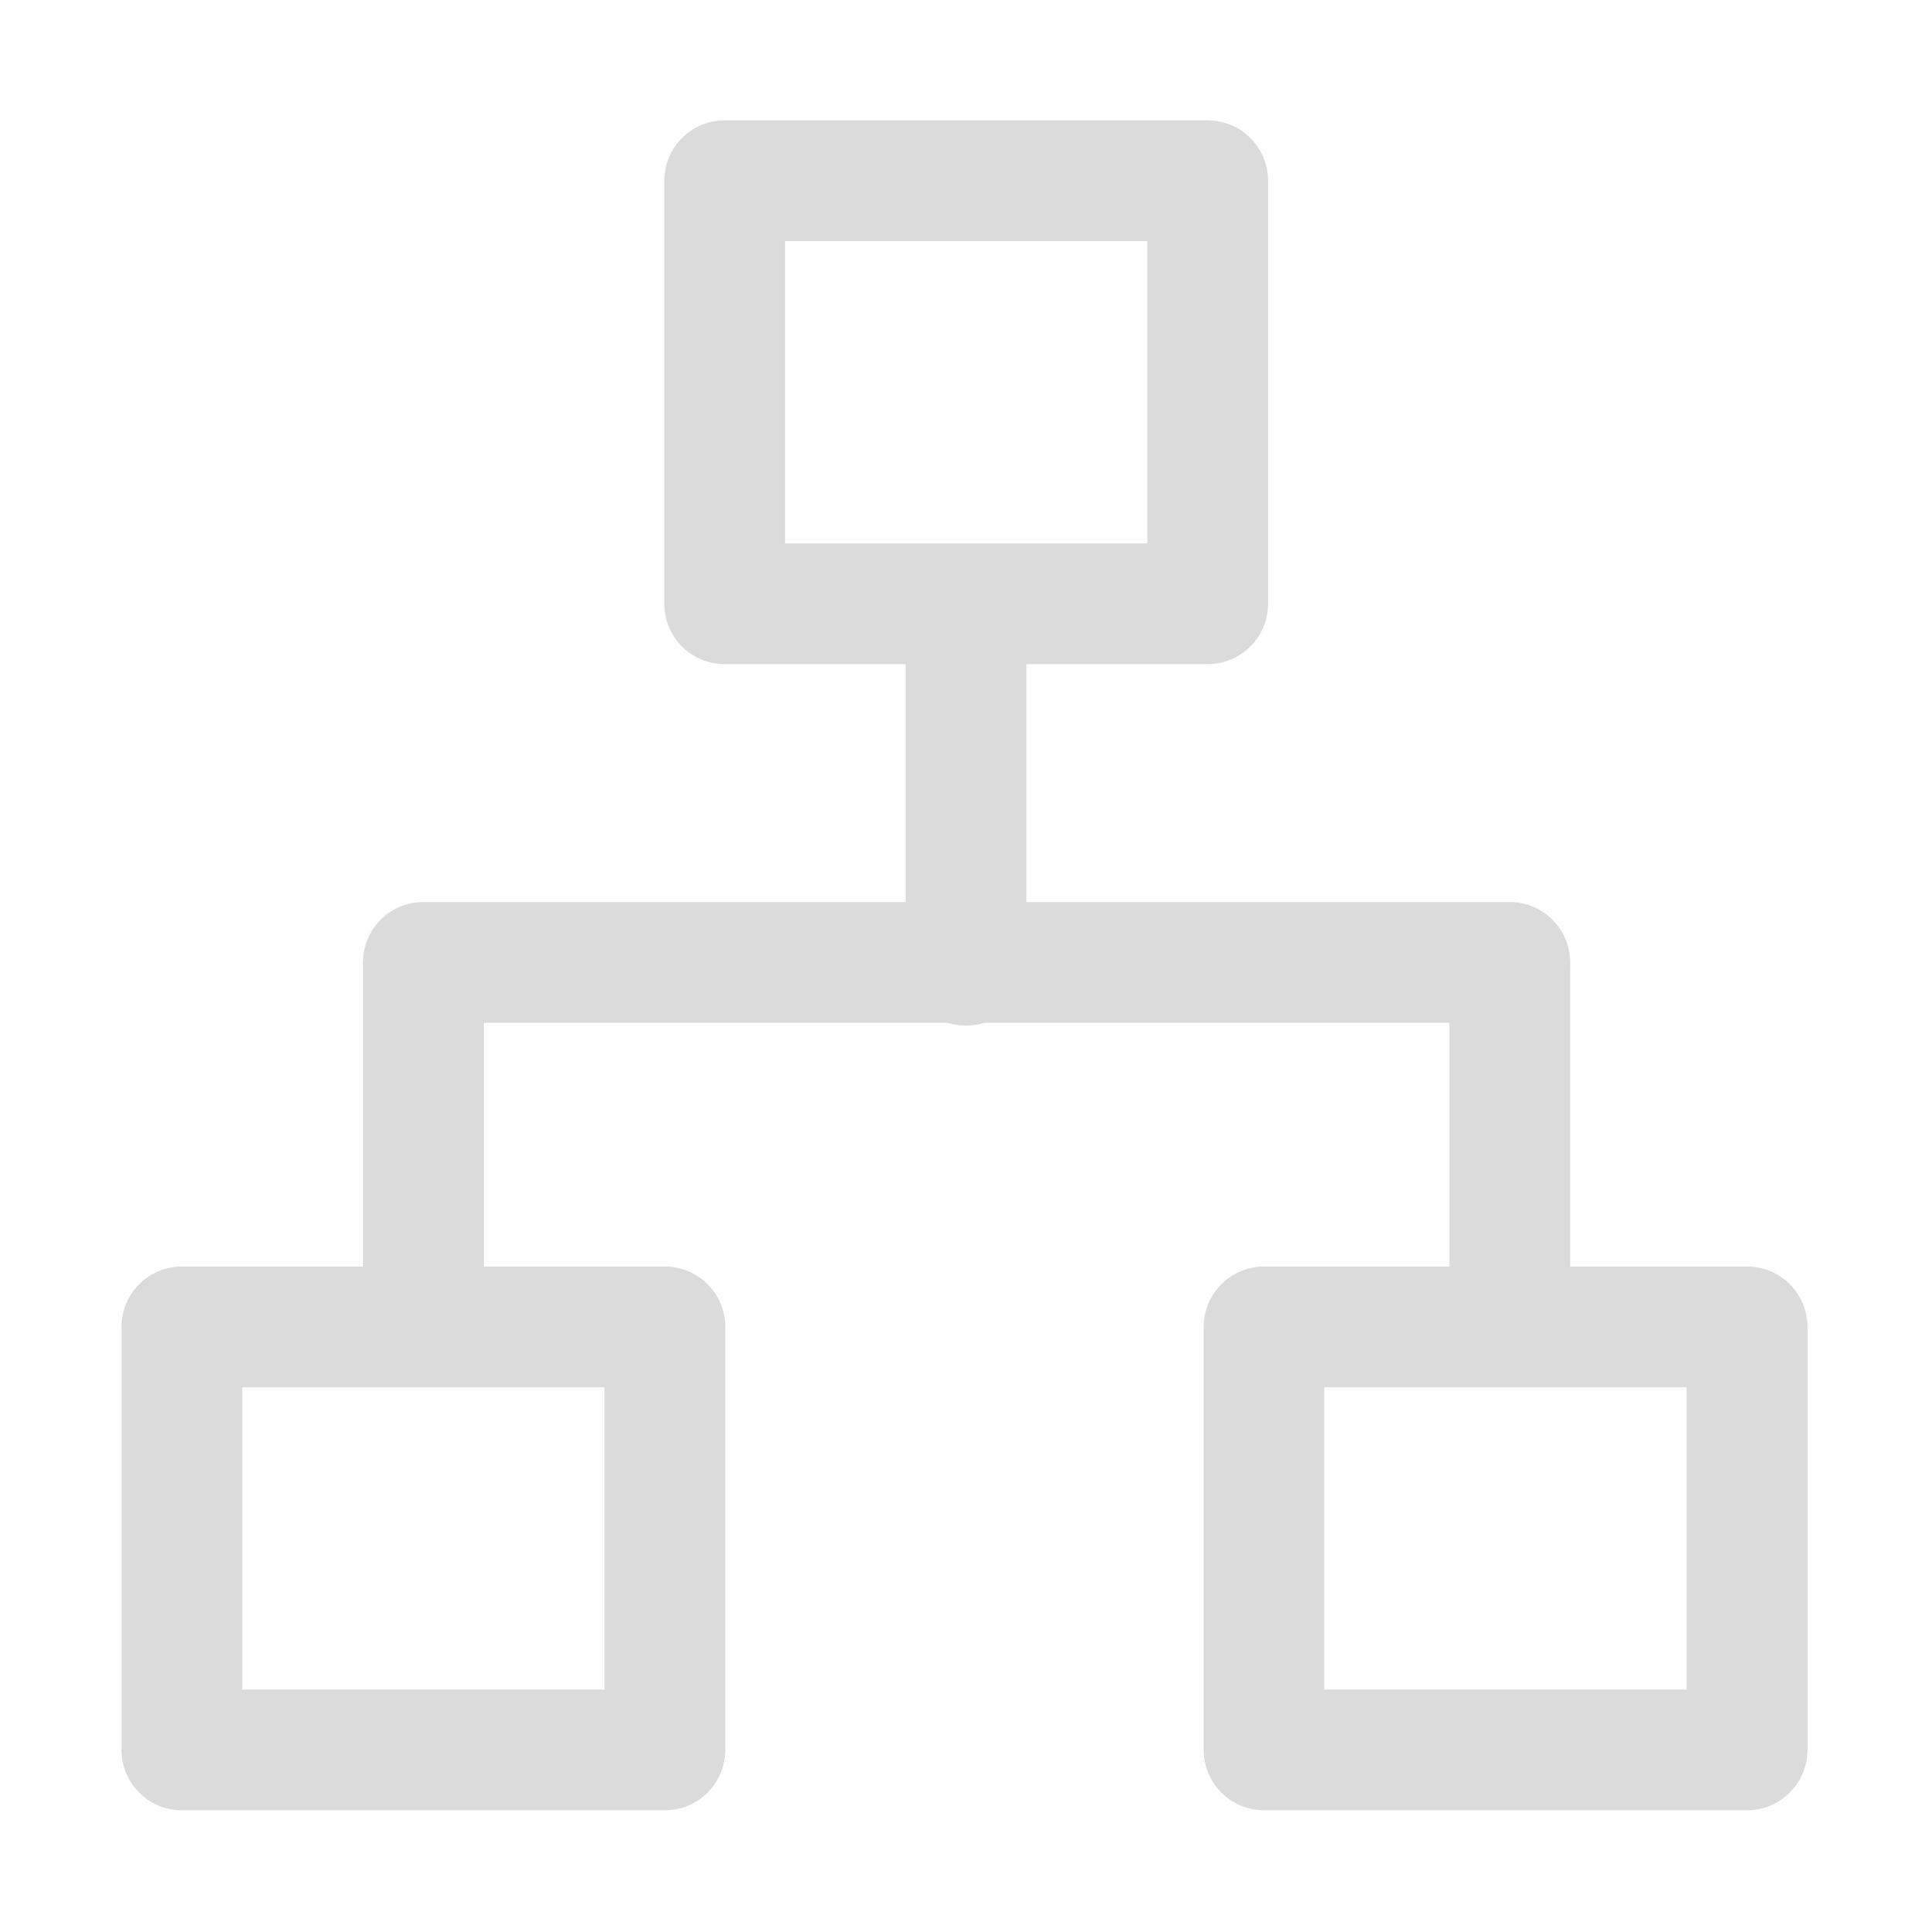 <?xml version="1.0" standalone="no"?><!DOCTYPE svg PUBLIC "-//W3C//DTD SVG 1.1//EN" "http://www.w3.org/Graphics/SVG/1.1/DTD/svg11.dtd"><svg t="1748100549626" class="icon" viewBox="0 0 1024 1024" version="1.1" xmlns="http://www.w3.org/2000/svg" p-id="57273" xmlns:xlink="http://www.w3.org/1999/xlink" width="200" height="200"><path d="M640.1 352h-256c-17.7 0-32-14.3-32-32V95.8c0-17.7 14.3-32 32-32h256c17.7 0 32 14.3 32 32V320c0 17.7-14.3 32-32 32z m-224-64h192V127.8h-192V288zM352.4 959.5h-256c-17.7 0-32-14.3-32-32V703.3c0-17.7 14.3-32 32-32h256c17.7 0 32 14.3 32 32v224.2c0 17.7-14.3 32-32 32z m-224-64h192V735.3h-192v160.2zM926 959.5H670c-17.7 0-32-14.3-32-32V703.3c0-17.7 14.3-32 32-32h256c17.7 0 32 14.3 32 32v224.2c0 17.7-14.4 32-32 32z m-224.1-64h192V735.3h-192v160.2z" fill="#dbdbdb" p-id="57274"></path><path d="M512 543.6c-17.7 0-32-14.3-32-32V352c0-17.7 14.3-32 32-32s32 14.3 32 32v159.6c0 17.7-14.3 32-32 32z" fill="#dbdbdb" p-id="57275"></path><path d="M800.2 542.1H224.4c-17.7 0-32-14.3-32-32s14.3-32 32-32h575.8c17.7 0 32 14.3 32 32s-14.4 32-32 32z" fill="#dbdbdb" p-id="57276"></path><path d="M224.4 704.3c-17.7 0-32-14.3-32-32V511.6c0-17.7 14.3-32 32-32s32 14.3 32 32v160.7c0 17.7-14.3 32-32 32zM800.2 704c-17.7 0-32-14.3-32-32V511.3c0-17.7 14.3-32 32-32s32 14.3 32 32V672c0 17.7-14.4 32-32 32z" fill="#dbdbdb" p-id="57277"></path></svg>